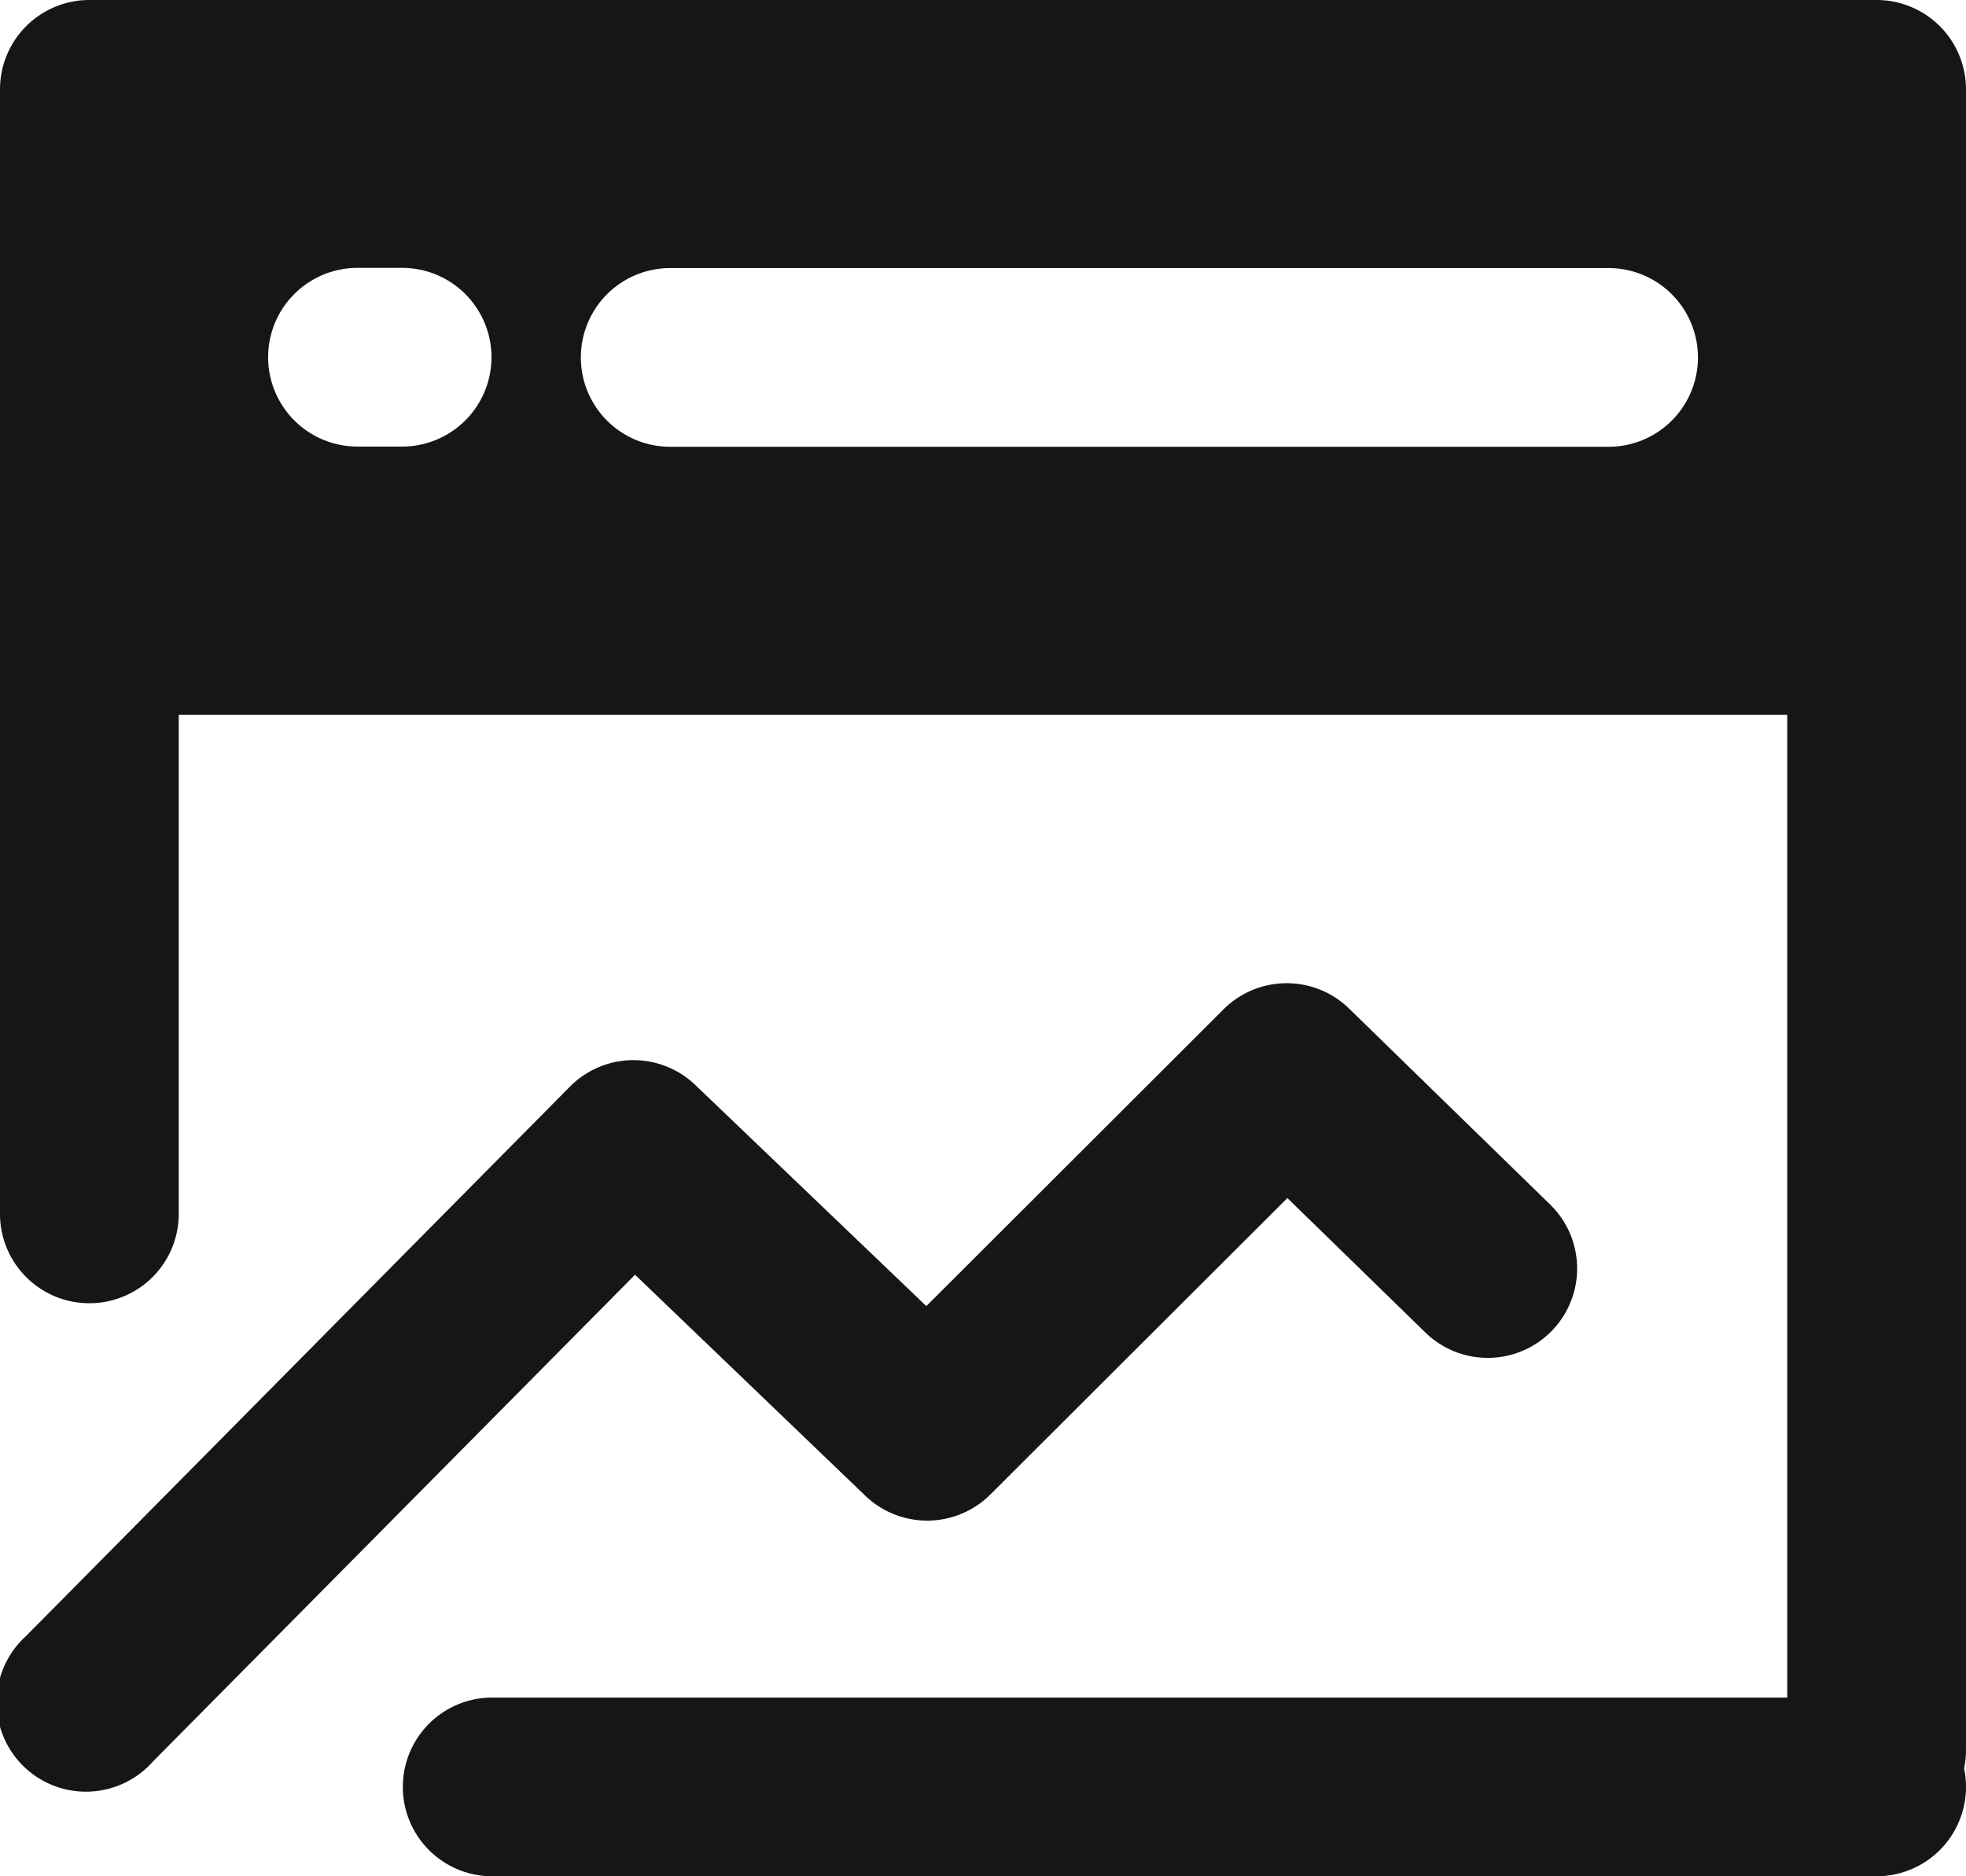 <svg xmlns="http://www.w3.org/2000/svg" width="29.785" height="28.431" viewBox="0 0 29.785 28.431">
  <g id="Union" transform="translate(0 -0.5)">
    <path id="Path_2027" data-name="Path 2027" d="M0,1.854A1.354,1.354,0,0,1,1.354.5H28.431a1.354,1.354,0,0,1,1.354,1.354V27.017a1.363,1.363,0,0,1-.029.28,1.355,1.355,0,0,1-1.325,1.634H7.457a1.354,1.354,0,0,1,0-2.708h19.62V11.331H2.708v7.563a1.354,1.354,0,0,1-2.708,0ZM10.154,4.562a1.354,1.354,0,1,0,0,2.708H24.37a1.354,1.354,0,1,0,0-2.708ZM4.062,5.913A1.354,1.354,0,0,1,5.415,4.559h.677a1.354,1.354,0,0,1,0,2.708H5.415A1.354,1.354,0,0,1,4.062,5.913Z" transform="translate(0)" fill="#161616" fill-rule="evenodd"/>
    <path id="Path_2028" data-name="Path 2028" d="M18.538,11.9a1.354,1.354,0,0,1,1.9-.011l3.033,2.957a1.354,1.354,0,1,1-1.89,1.939l-2.077-2.024-4.5,4.492a1.354,1.354,0,0,1-1.893.02L9.621,15.923,2.316,23.3A1.354,1.354,0,1,1,.392,21.4l8.242-8.327a1.354,1.354,0,0,1,1.9-.025l3.5,3.35Z" transform="translate(0 3.893)" fill="#161616"/>
  </g>
</svg>
